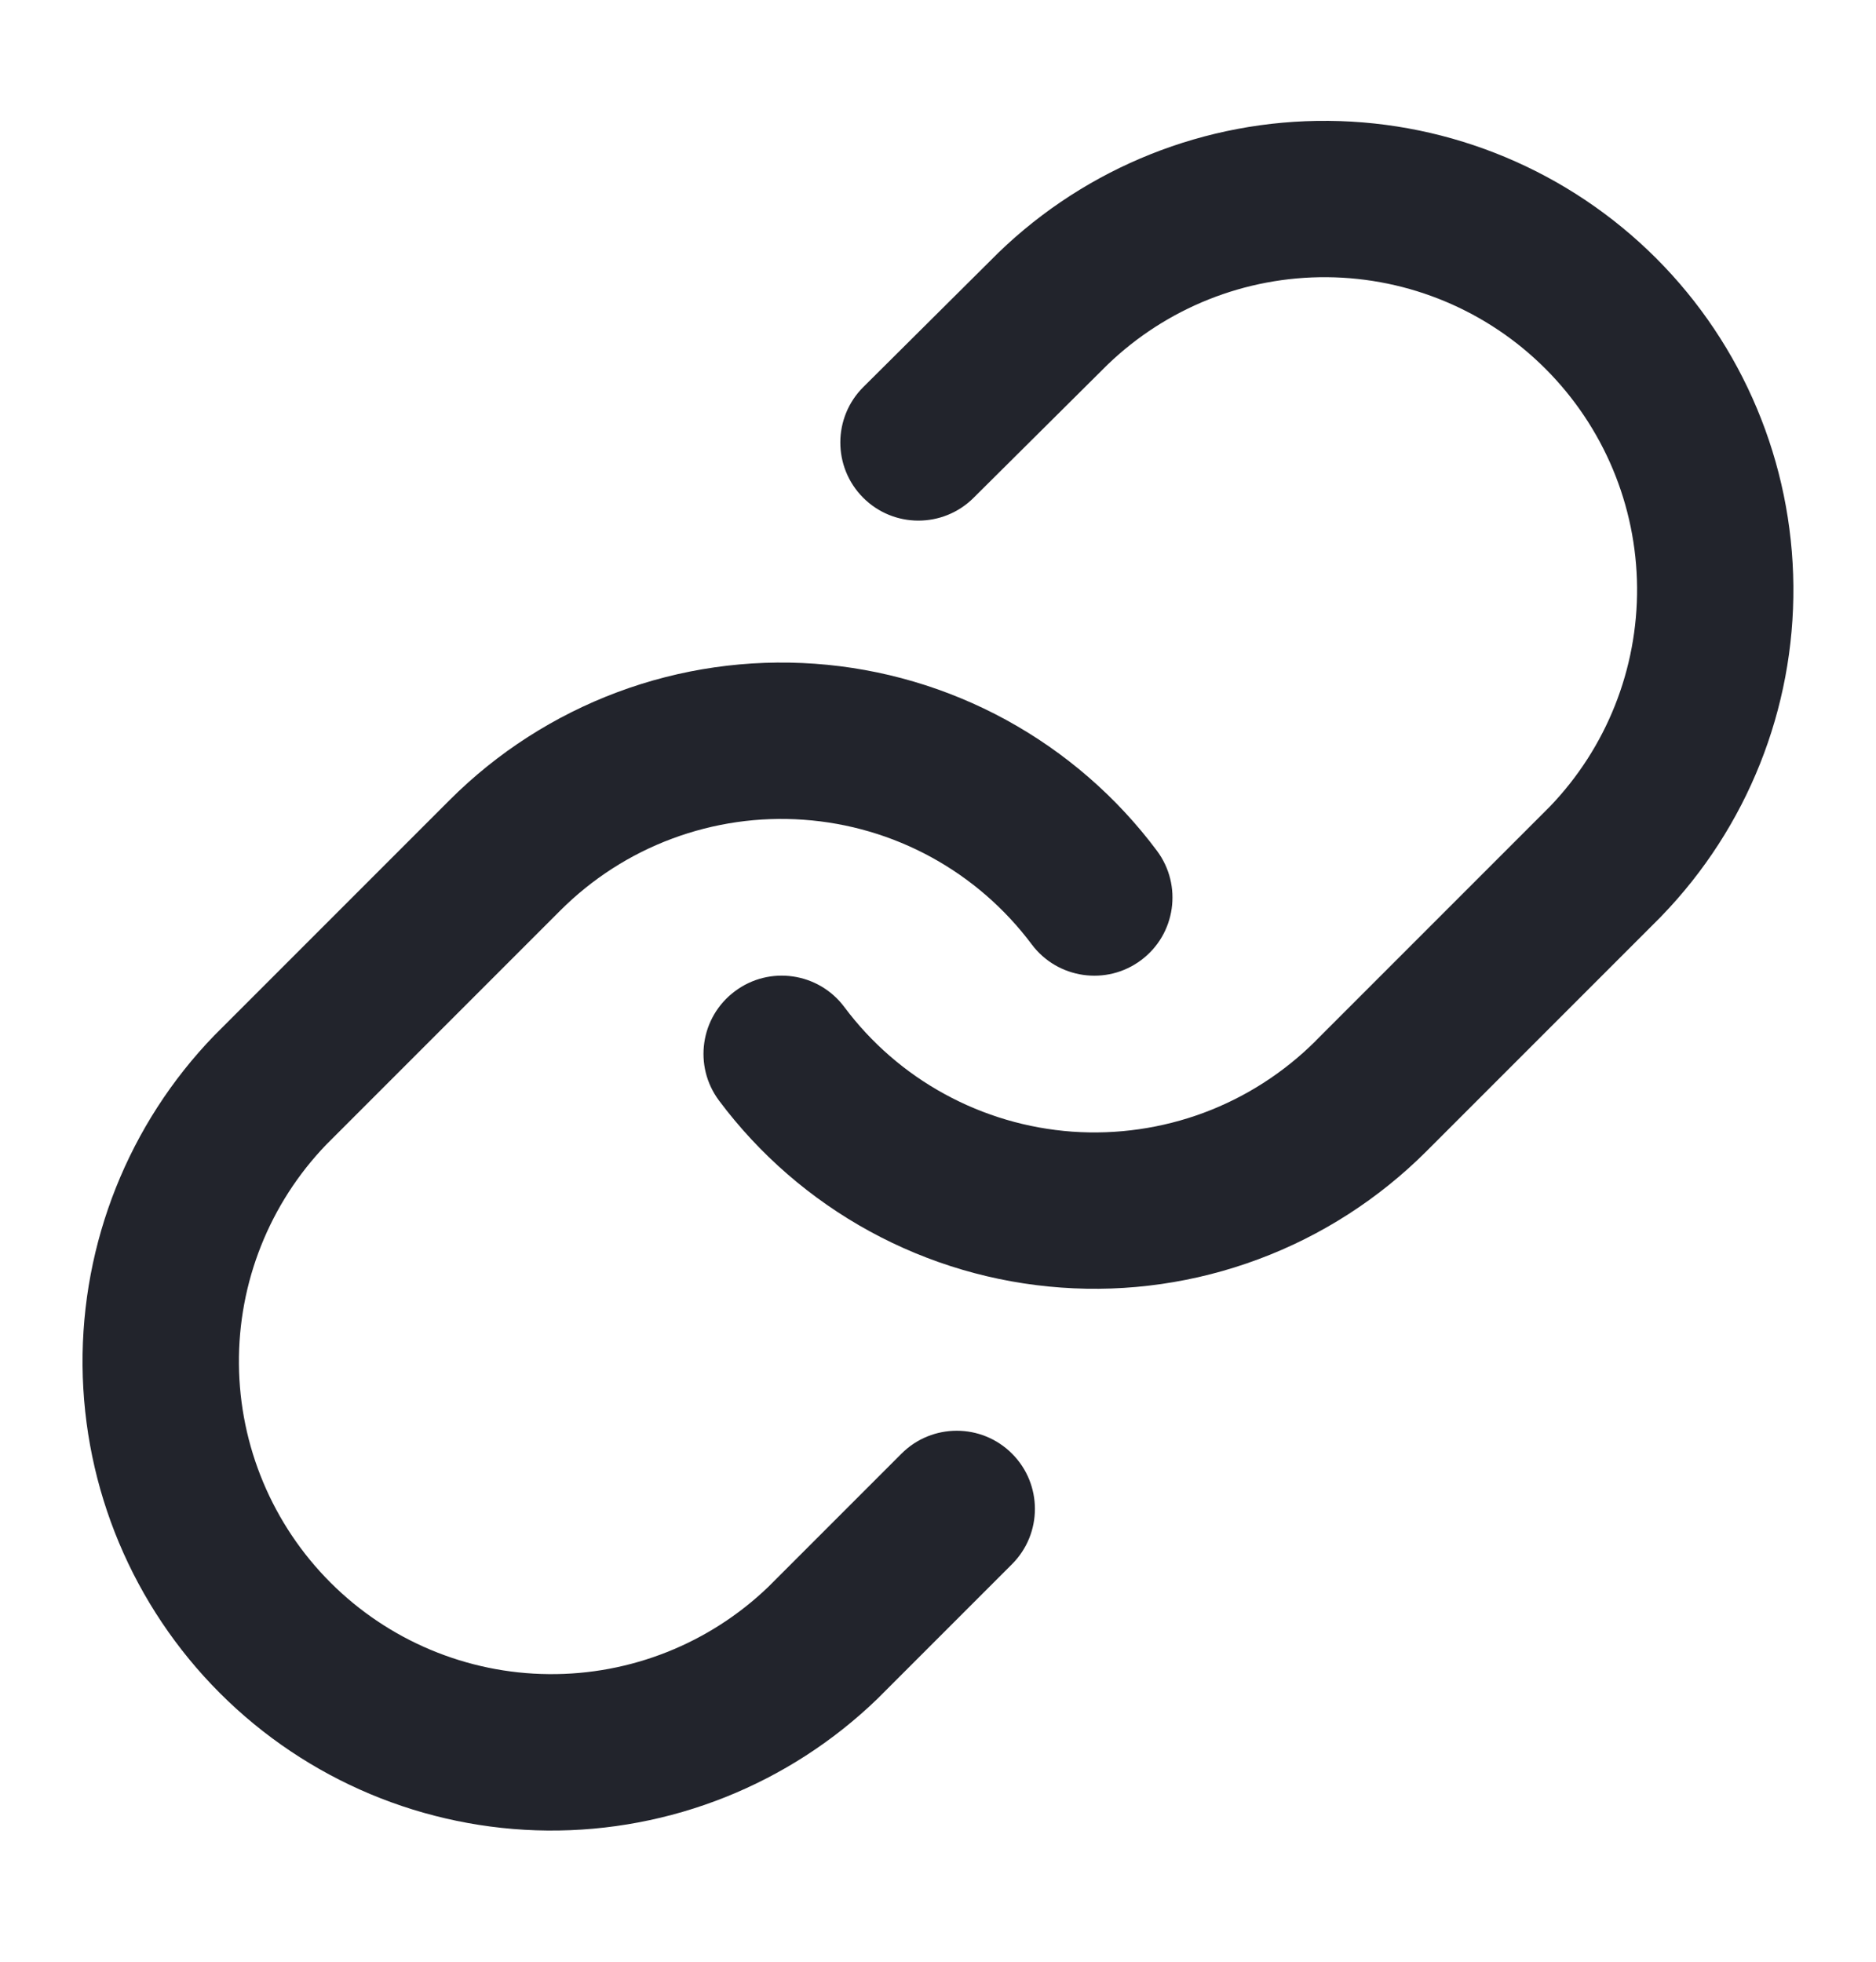 <svg width="22" height="23" viewBox="0 0 22 23" fill="none" xmlns="http://www.w3.org/2000/svg">
<path fill-rule="evenodd" clip-rule="evenodd" d="M11.711 2.96C12.748 1.959 14.137 1.404 15.579 1.417C17.021 1.429 18.401 2.008 19.421 3.027C20.441 4.047 21.019 5.427 21.031 6.869C21.044 8.311 20.49 9.7 19.488 10.737L19.477 10.749L16.727 13.499C16.169 14.056 15.498 14.488 14.759 14.763C14.02 15.039 13.231 15.153 12.444 15.096C11.657 15.04 10.892 14.815 10.2 14.437C9.508 14.059 8.905 13.536 8.433 12.905C8.129 12.499 8.212 11.925 8.618 11.622C9.023 11.318 9.598 11.401 9.901 11.806C10.216 12.228 10.617 12.576 11.079 12.828C11.54 13.08 12.05 13.23 12.575 13.268C13.099 13.305 13.626 13.229 14.118 13.046C14.611 12.862 15.058 12.574 15.43 12.203L15.43 12.202L18.174 9.458C18.839 8.767 19.206 7.844 19.198 6.885C19.19 5.923 18.804 5.004 18.124 4.324C17.445 3.644 16.525 3.258 15.563 3.25C14.604 3.242 13.68 3.61 12.989 4.275L11.417 5.837C11.058 6.194 10.478 6.193 10.121 5.834C9.764 5.475 9.766 4.894 10.125 4.537L11.701 2.97L11.711 2.96Z" fill="#22242C"/>
<path fill-rule="evenodd" clip-rule="evenodd" d="M7.241 8.115C7.98 7.839 8.769 7.726 9.556 7.782C10.343 7.838 11.108 8.063 11.8 8.441C12.492 8.82 13.095 9.342 13.567 9.974C13.87 10.379 13.788 10.954 13.382 11.257C12.977 11.56 12.402 11.477 12.099 11.072C11.784 10.651 11.382 10.302 10.921 10.05C10.46 9.798 9.949 9.648 9.425 9.611C8.901 9.573 8.374 9.649 7.881 9.833C7.389 10.016 6.942 10.304 6.57 10.676L3.826 13.42C3.161 14.111 2.793 15.035 2.802 15.994C2.81 16.955 3.196 17.875 3.876 18.555C4.555 19.234 5.475 19.62 6.436 19.628C7.395 19.637 8.319 19.269 9.01 18.605L10.572 17.043C10.93 16.685 11.51 16.685 11.868 17.043C12.226 17.401 12.226 17.981 11.868 18.339L10.3 19.907L10.289 19.918C9.252 20.92 7.863 21.474 6.42 21.462C4.978 21.449 3.599 20.871 2.579 19.851C1.559 18.831 0.981 17.452 0.968 16.01C0.956 14.568 1.51 13.178 2.512 12.141L2.523 12.13L5.273 9.38C5.273 9.38 5.273 9.38 5.273 9.38C5.831 8.822 6.502 8.391 7.241 8.115Z" fill="#22242C"/>
</svg>

